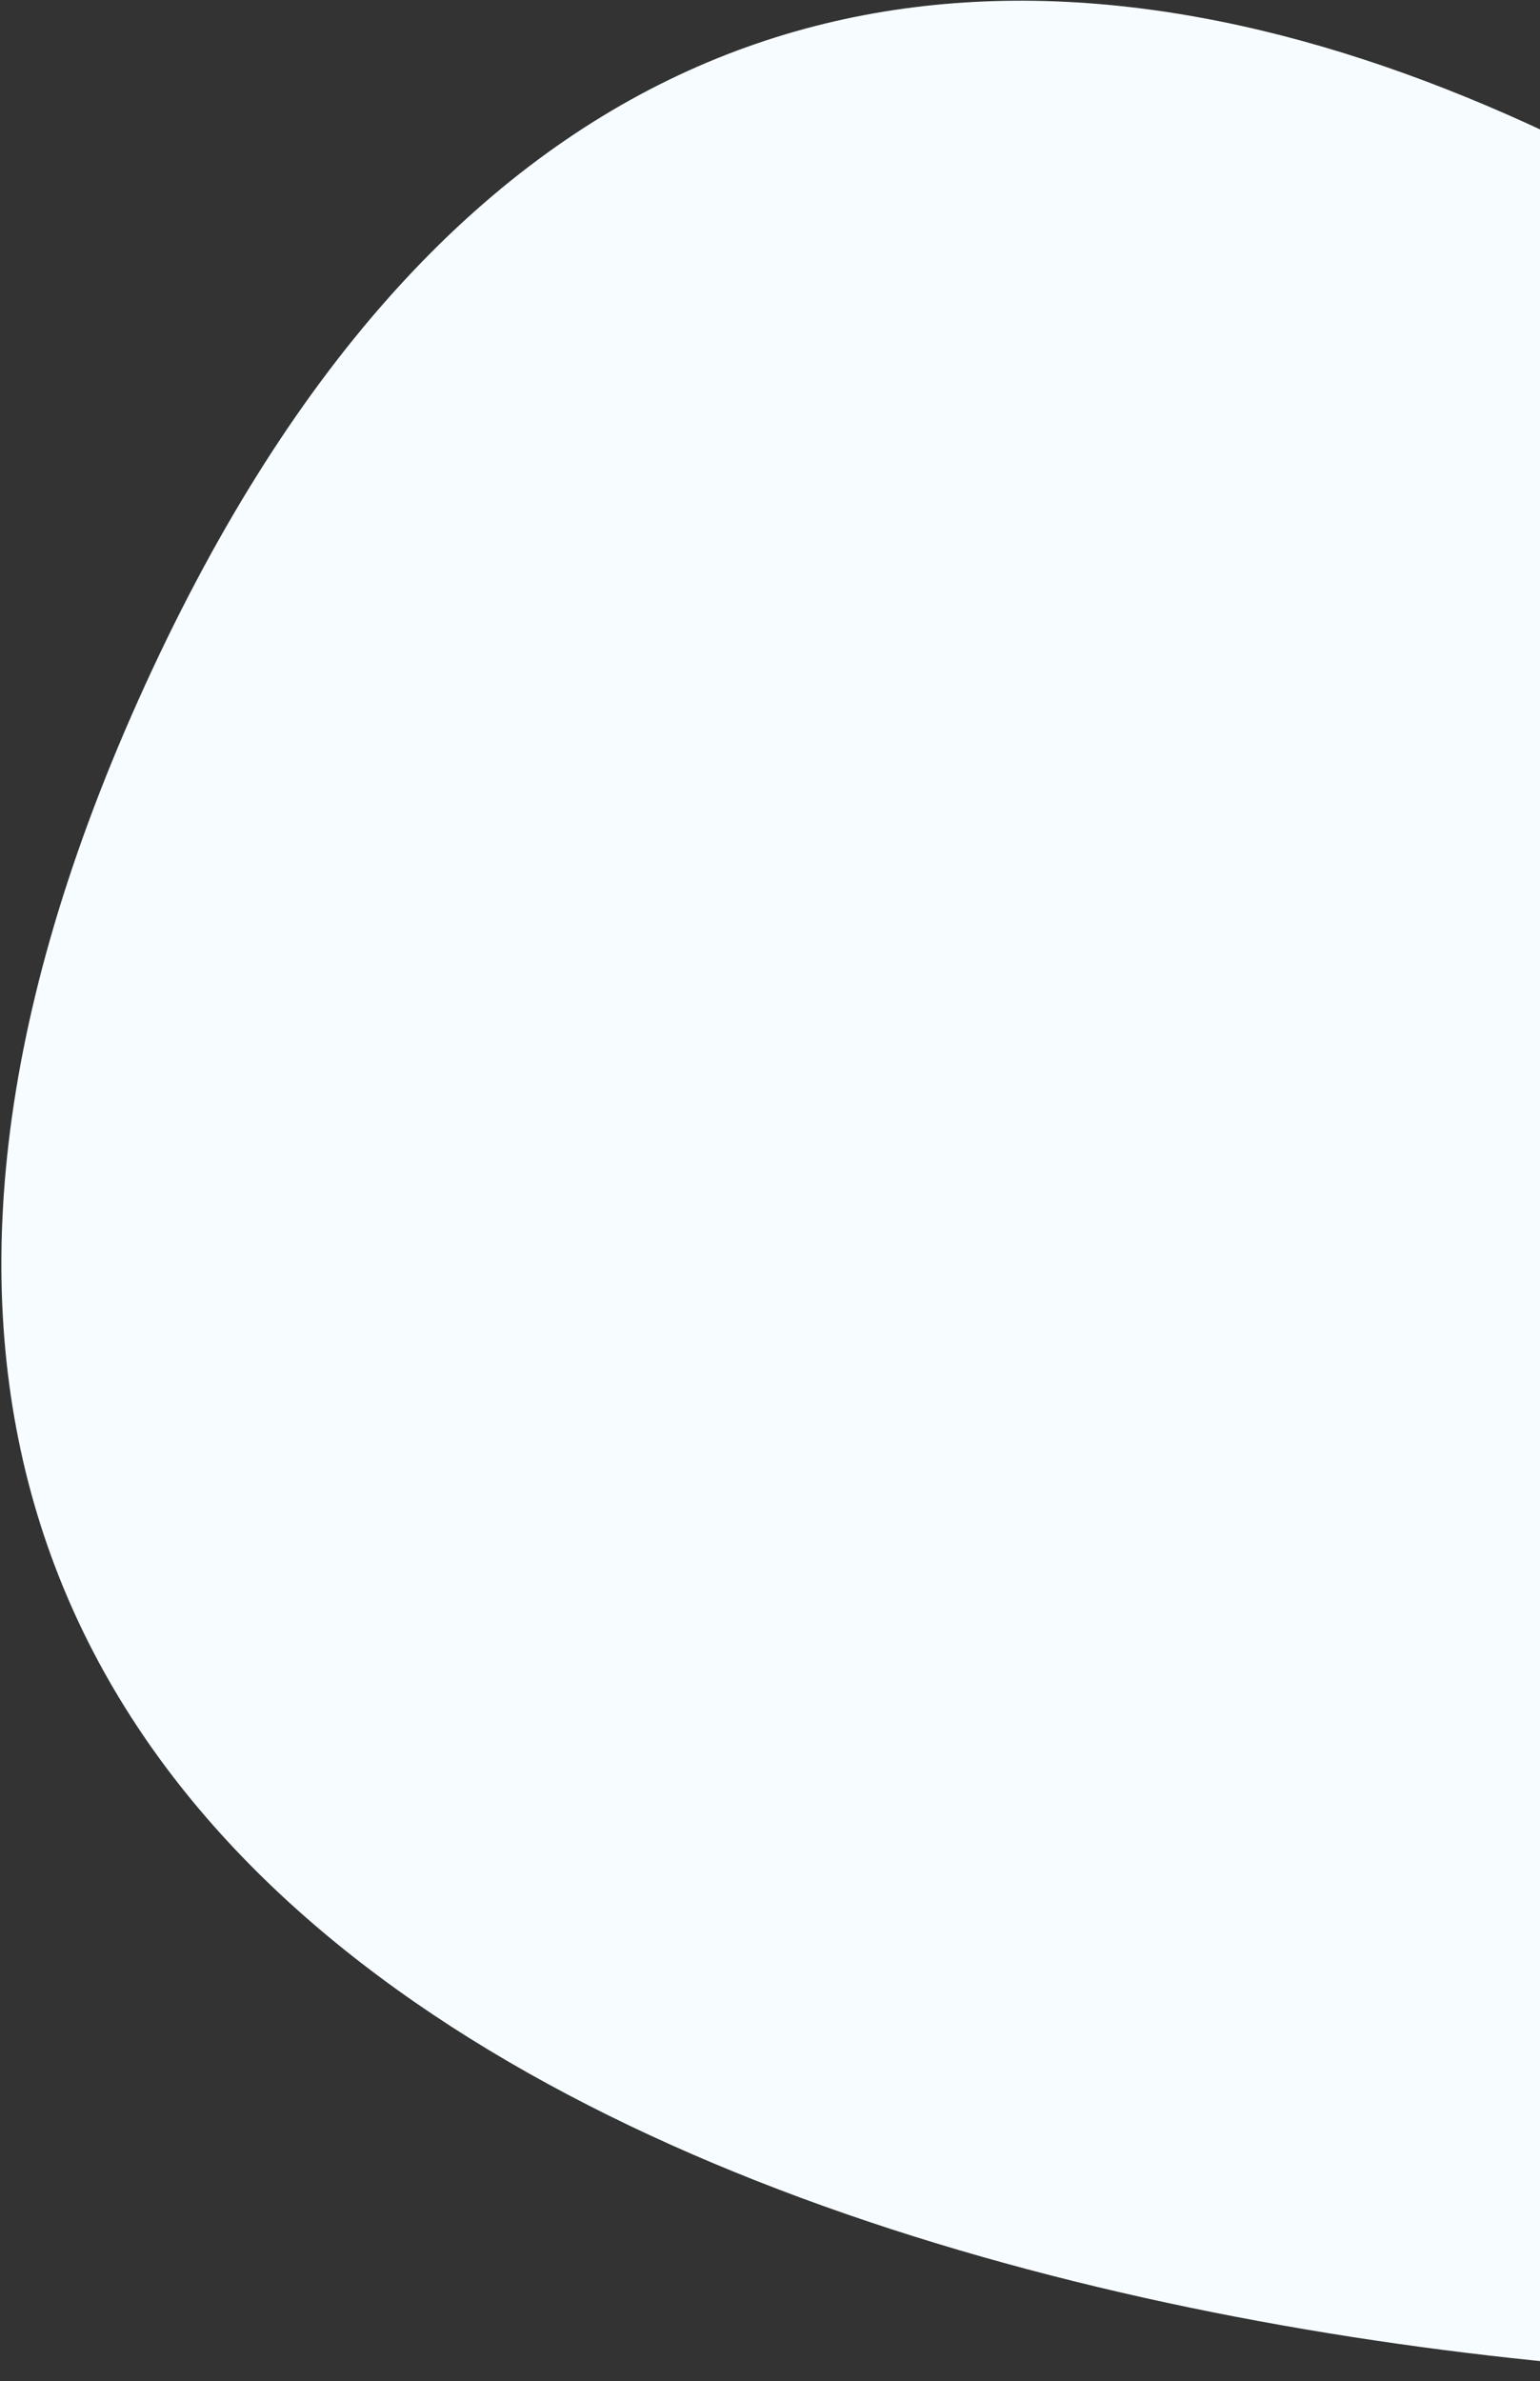 <svg width="489" height="756" viewBox="0 0 489 756" fill="none" xmlns="http://www.w3.org/2000/svg">
<rect x="0" y="0" width="489" height="756" fill="#333333" stroke="none"/>
<path d="M43.911 222.315C-145.827 645.945 331.286 754.153 593.56 755.304L778.306 269.295C612.566 77.123 233.649 -201.315 43.911 222.315Z" fill="#F6FCFF"/>
</svg>
